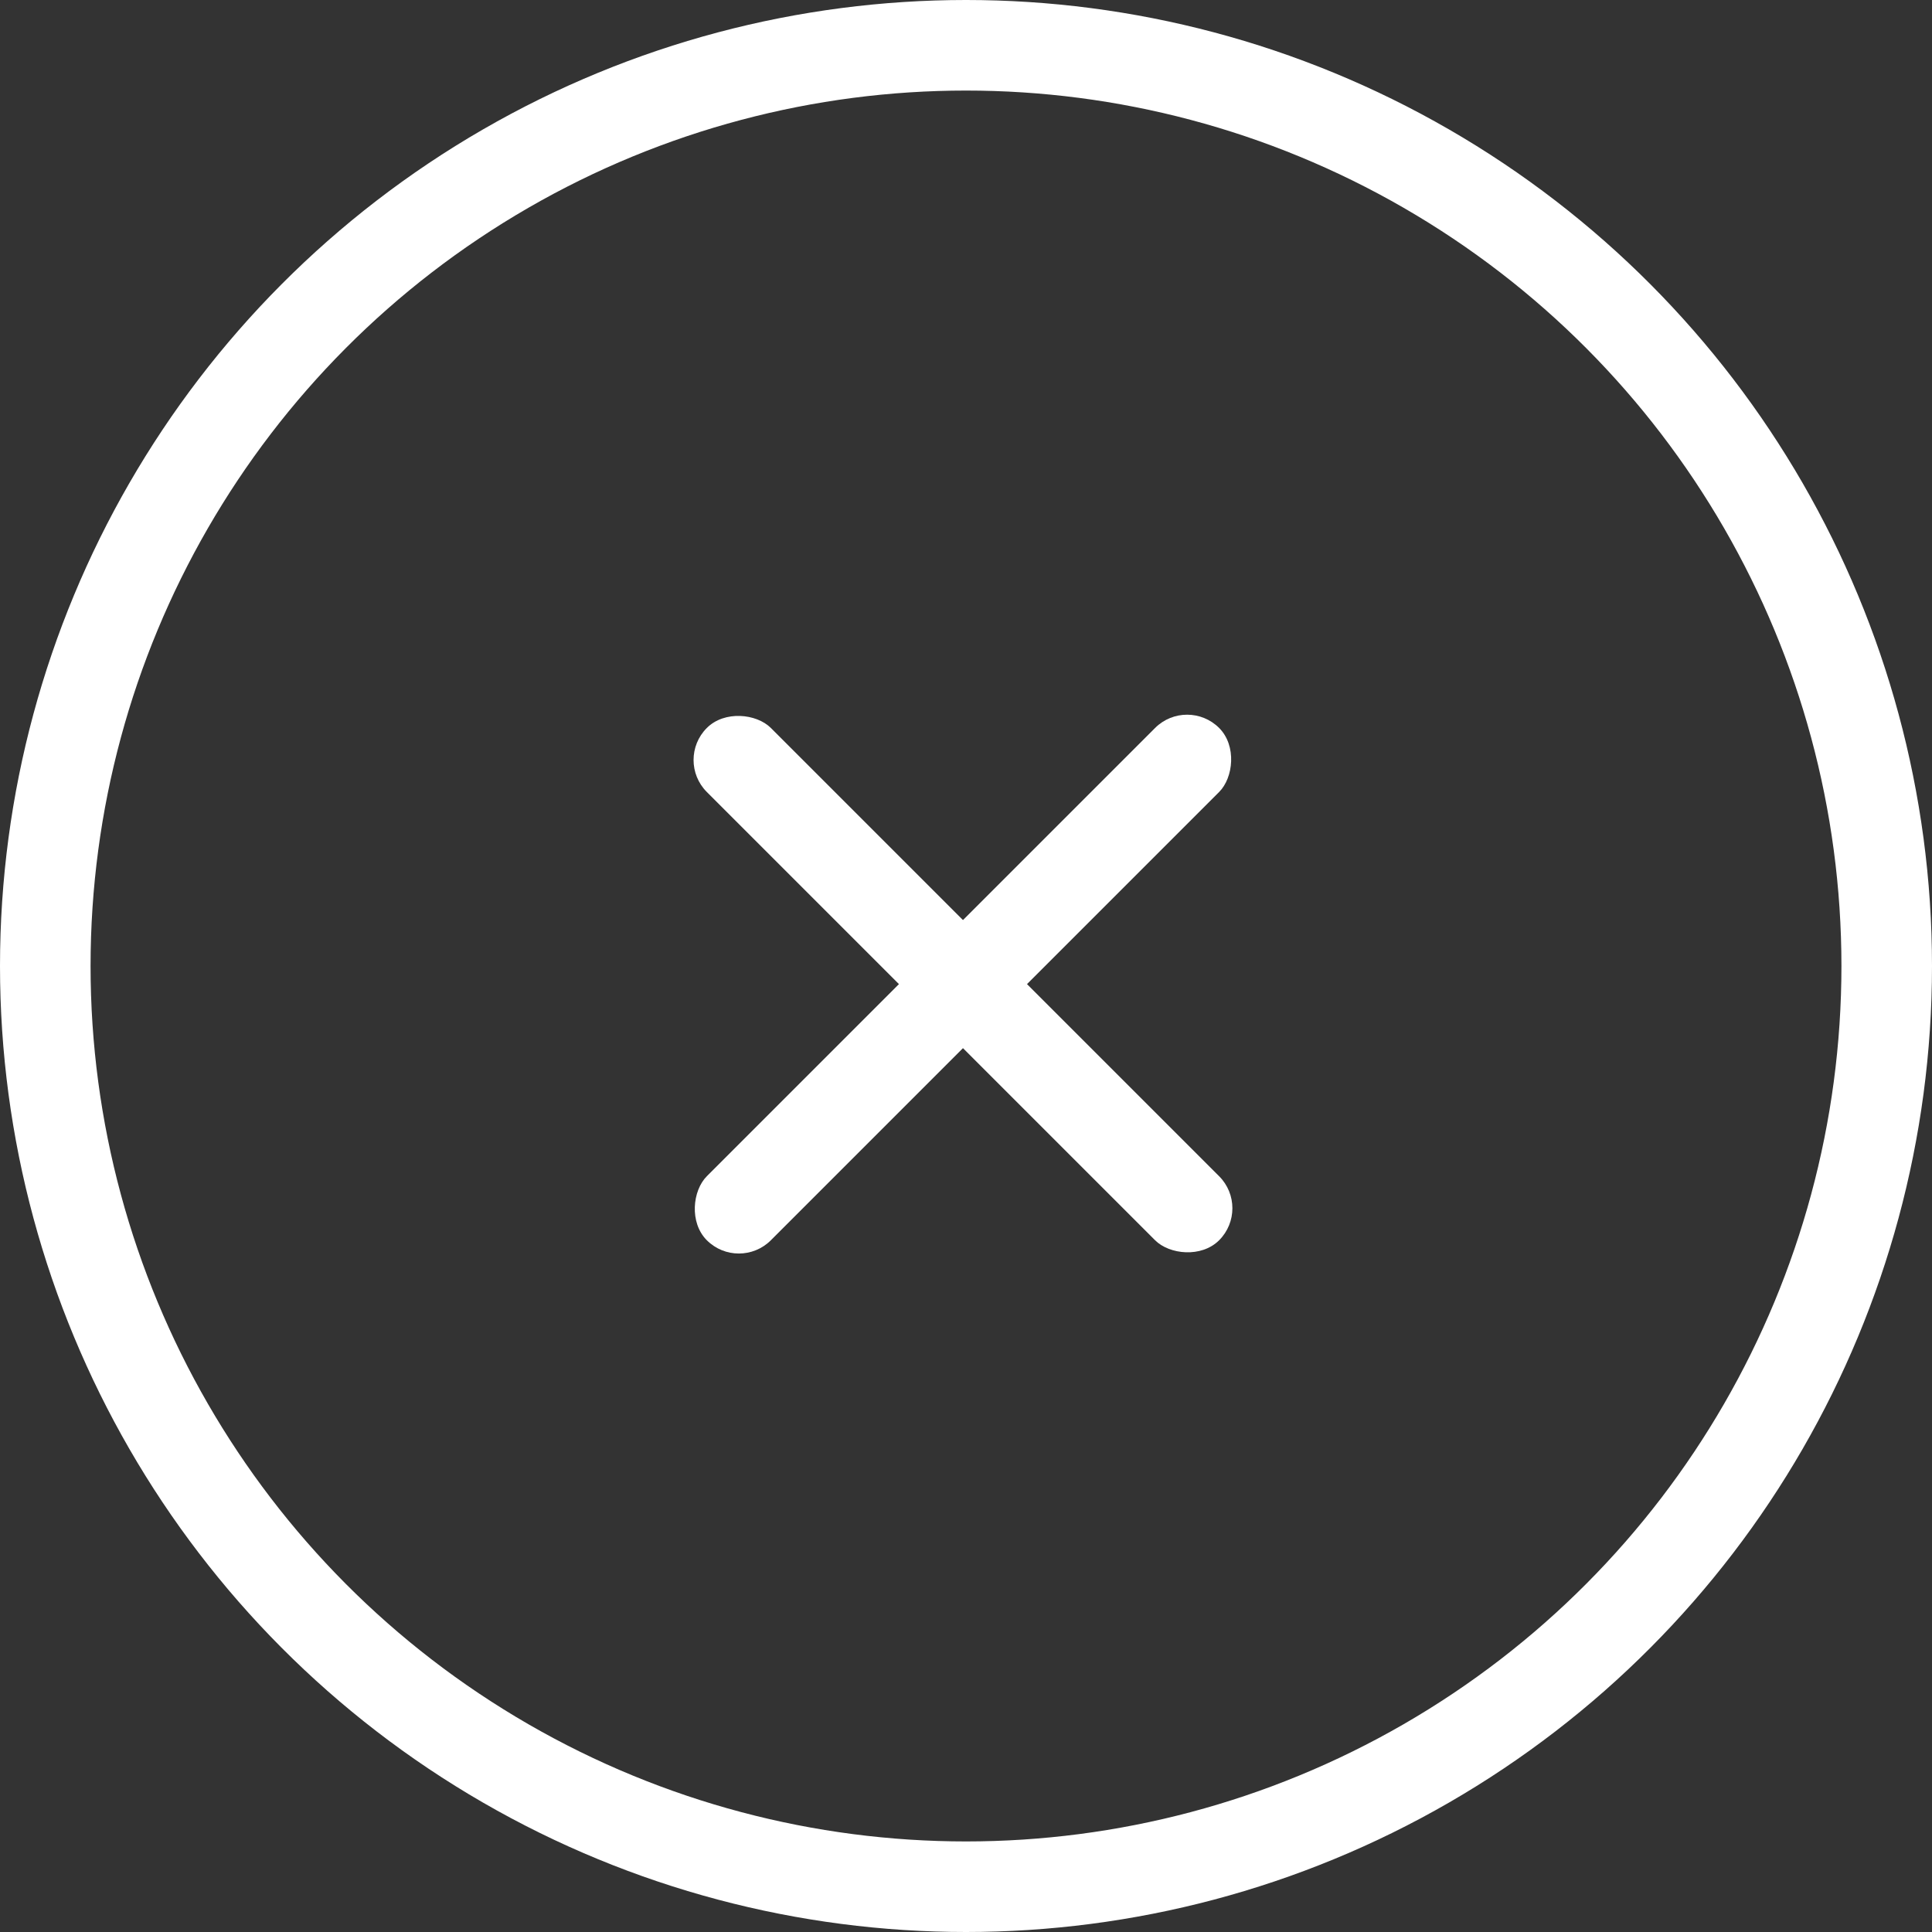 <svg width="64px" height="64px" viewBox="0 0 64 64" version="1.1" xmlns="http://www.w3.org/2000/svg" xmlns:xlink="http://www.w3.org/1999/xlink">
    <rect x="0" y="0" width="64" height="64" fill="#333333" stroke="none"/>
    <defs></defs>
    <g id="Page-1" stroke="none" stroke-width="1" fill="none" fill-rule="evenodd">
        <g id="Splashscreen-Copy-22" transform="translate(-156, -178)">
            <g id="Group-8" transform="translate(16, 162)">
                <g id="Group-2" transform="translate(140, 16)">
                    <circle id="Oval" stroke="#FFFFFF" stroke-width="3" cx="32" cy="32" r="30.5"></circle>
                    <g id="CHECK" transform="translate(21.4, 19.2)" fill="#FFFFFF">
                        <g id="tick" transform="translate(-0, 3.4)">
                            <g id="Group-9">
                                <rect id="Rectangle-4" transform="translate(10.5, 10) rotate(45) translate(-10.5, -10) " x="9" y="-2" width="3" height="24" rx="1.5"></rect>
                                <rect id="Rectangle-4-Copy" transform="translate(10.5, 10) rotate(-45) translate(-10.5, -10) " x="9" y="-2" width="3" height="24" rx="1.5"></rect>
                            </g>
                        </g>
                    </g>
                </g>
            </g>
        </g>
    </g>
</svg>